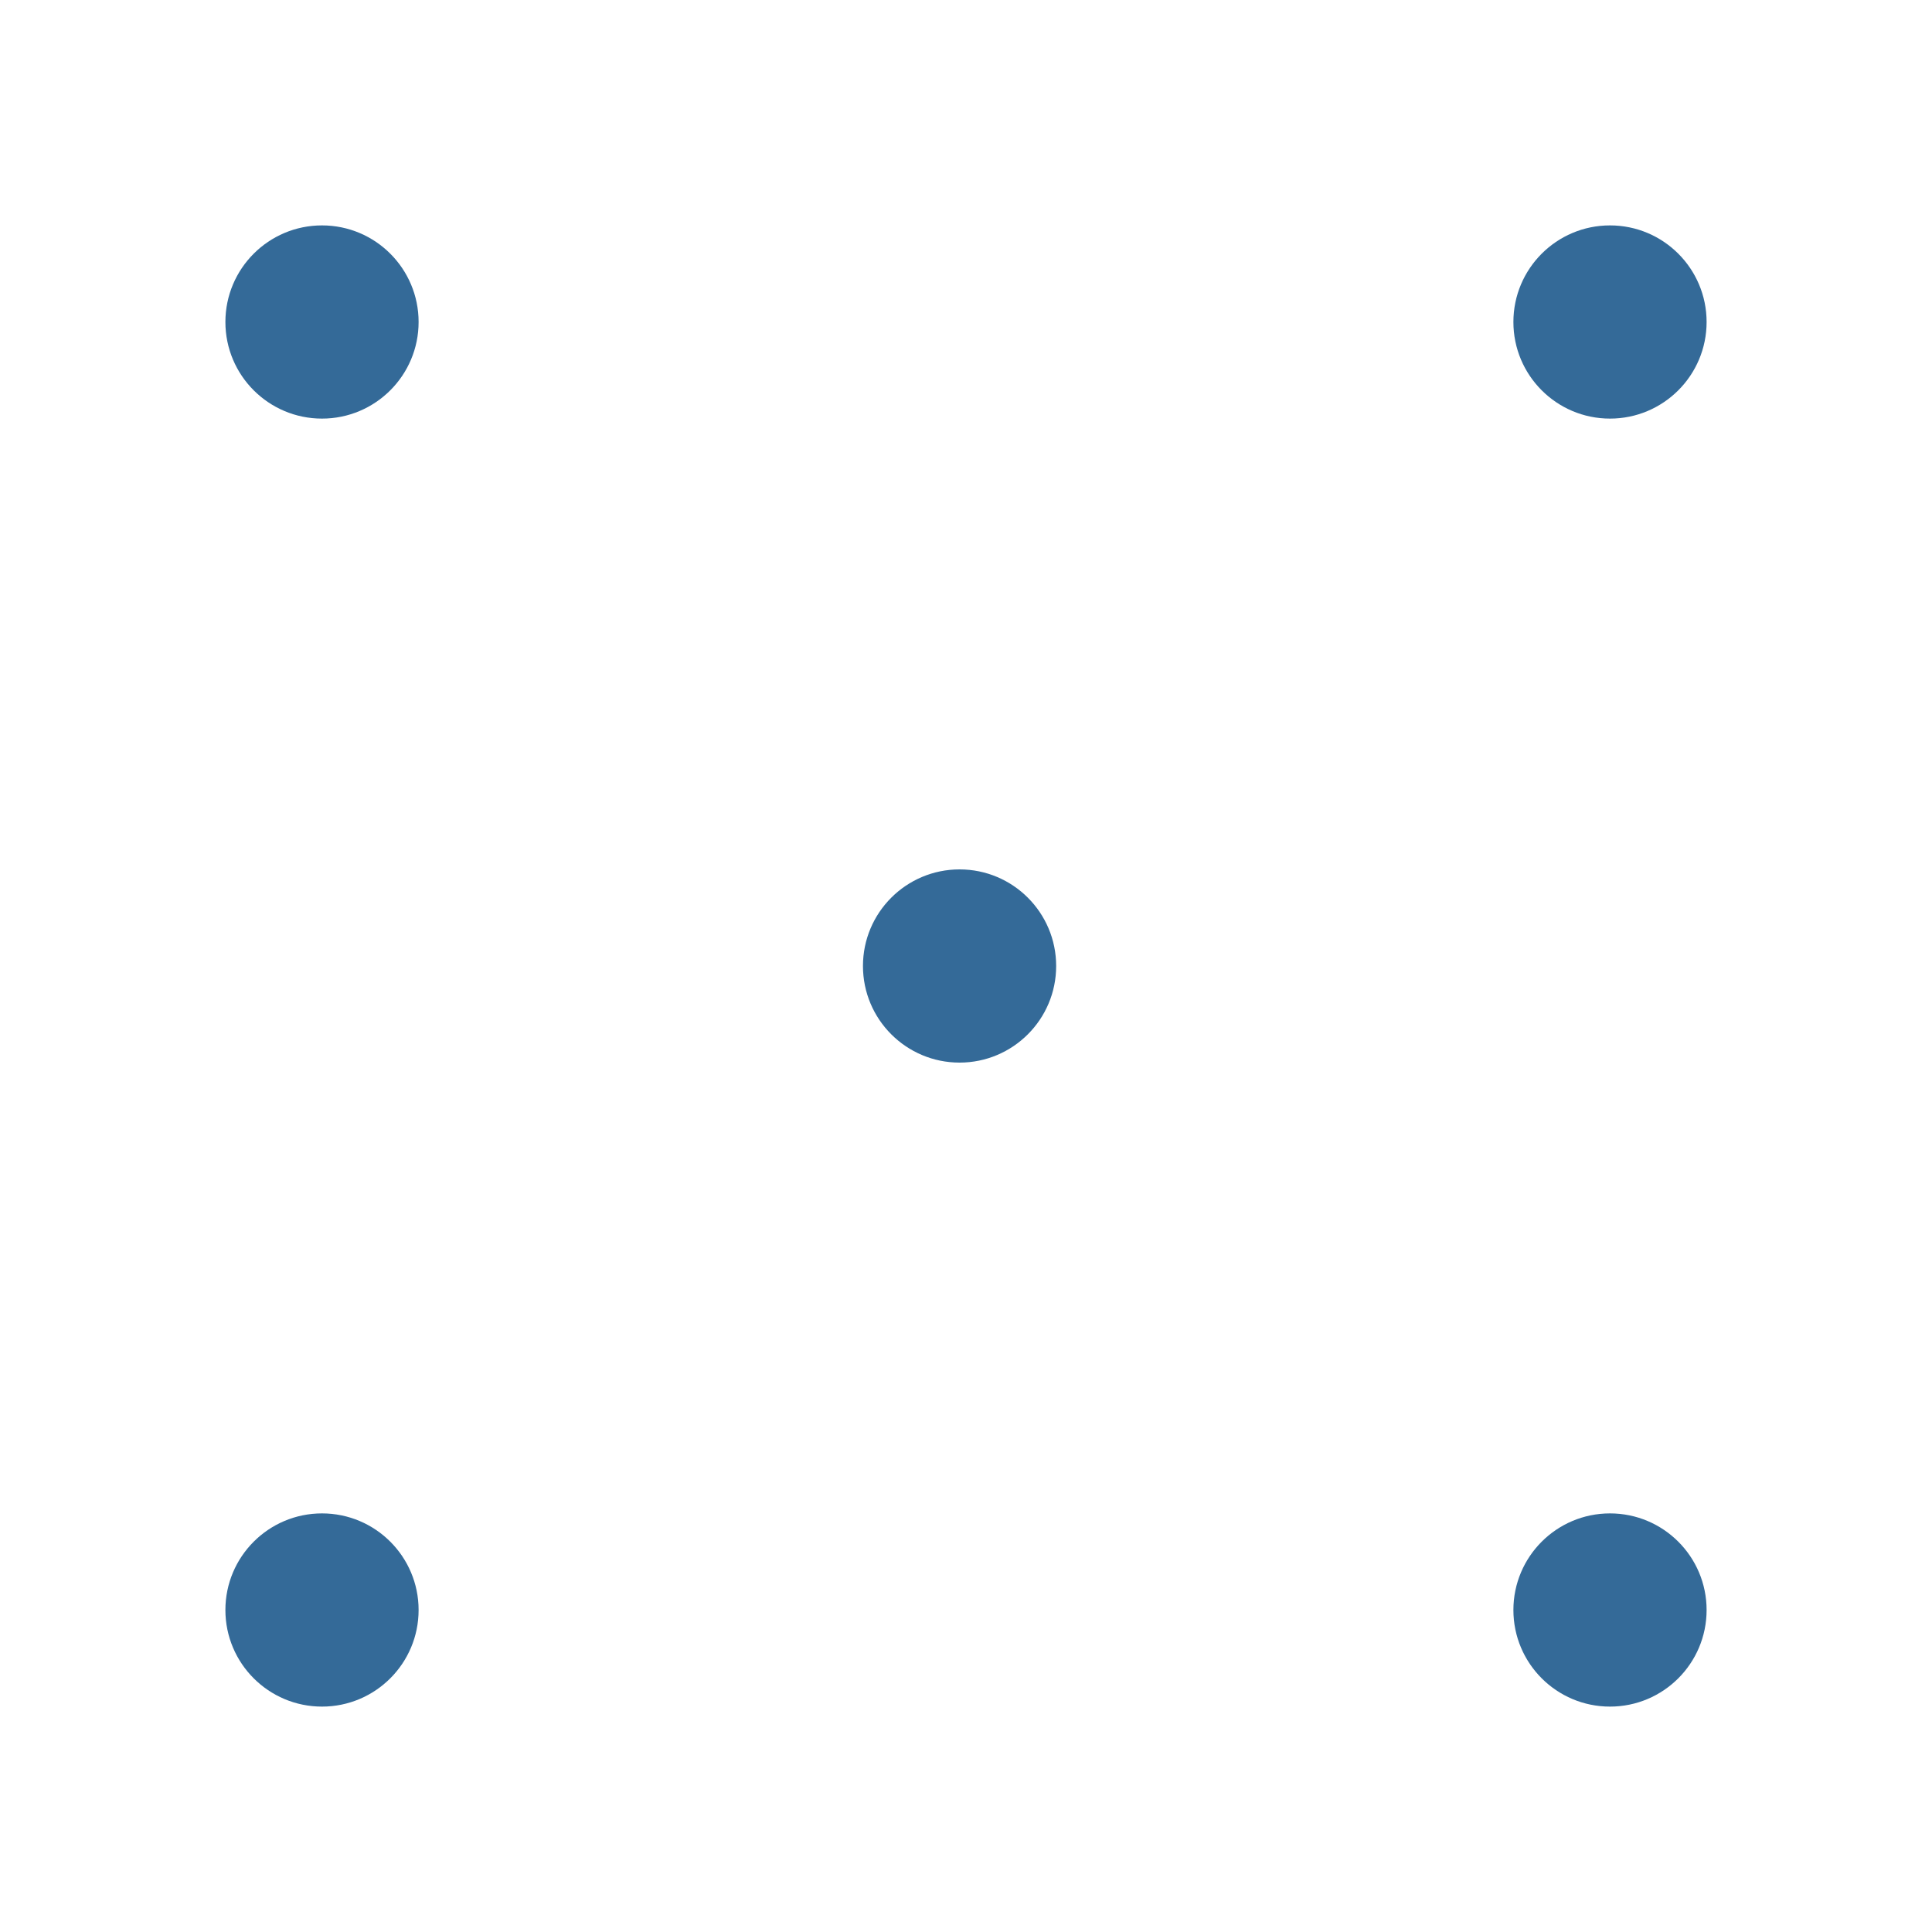 <svg width="300" height="300" viewBox="0 0 300 300" fill="none" xmlns="http://www.w3.org/2000/svg">
<circle cx="250" cy="50" r="15" fill="#346A98"/>
<circle cx="149" cy="150" r="15" fill="#346A98"/>
<circle cx="250" cy="250" r="15" fill="#346A98"/>
<circle cx="50" cy="50" r="15" fill="#346A98"/>
<circle cx="50" cy="250" r="15" fill="#346A98"/>
</svg>
